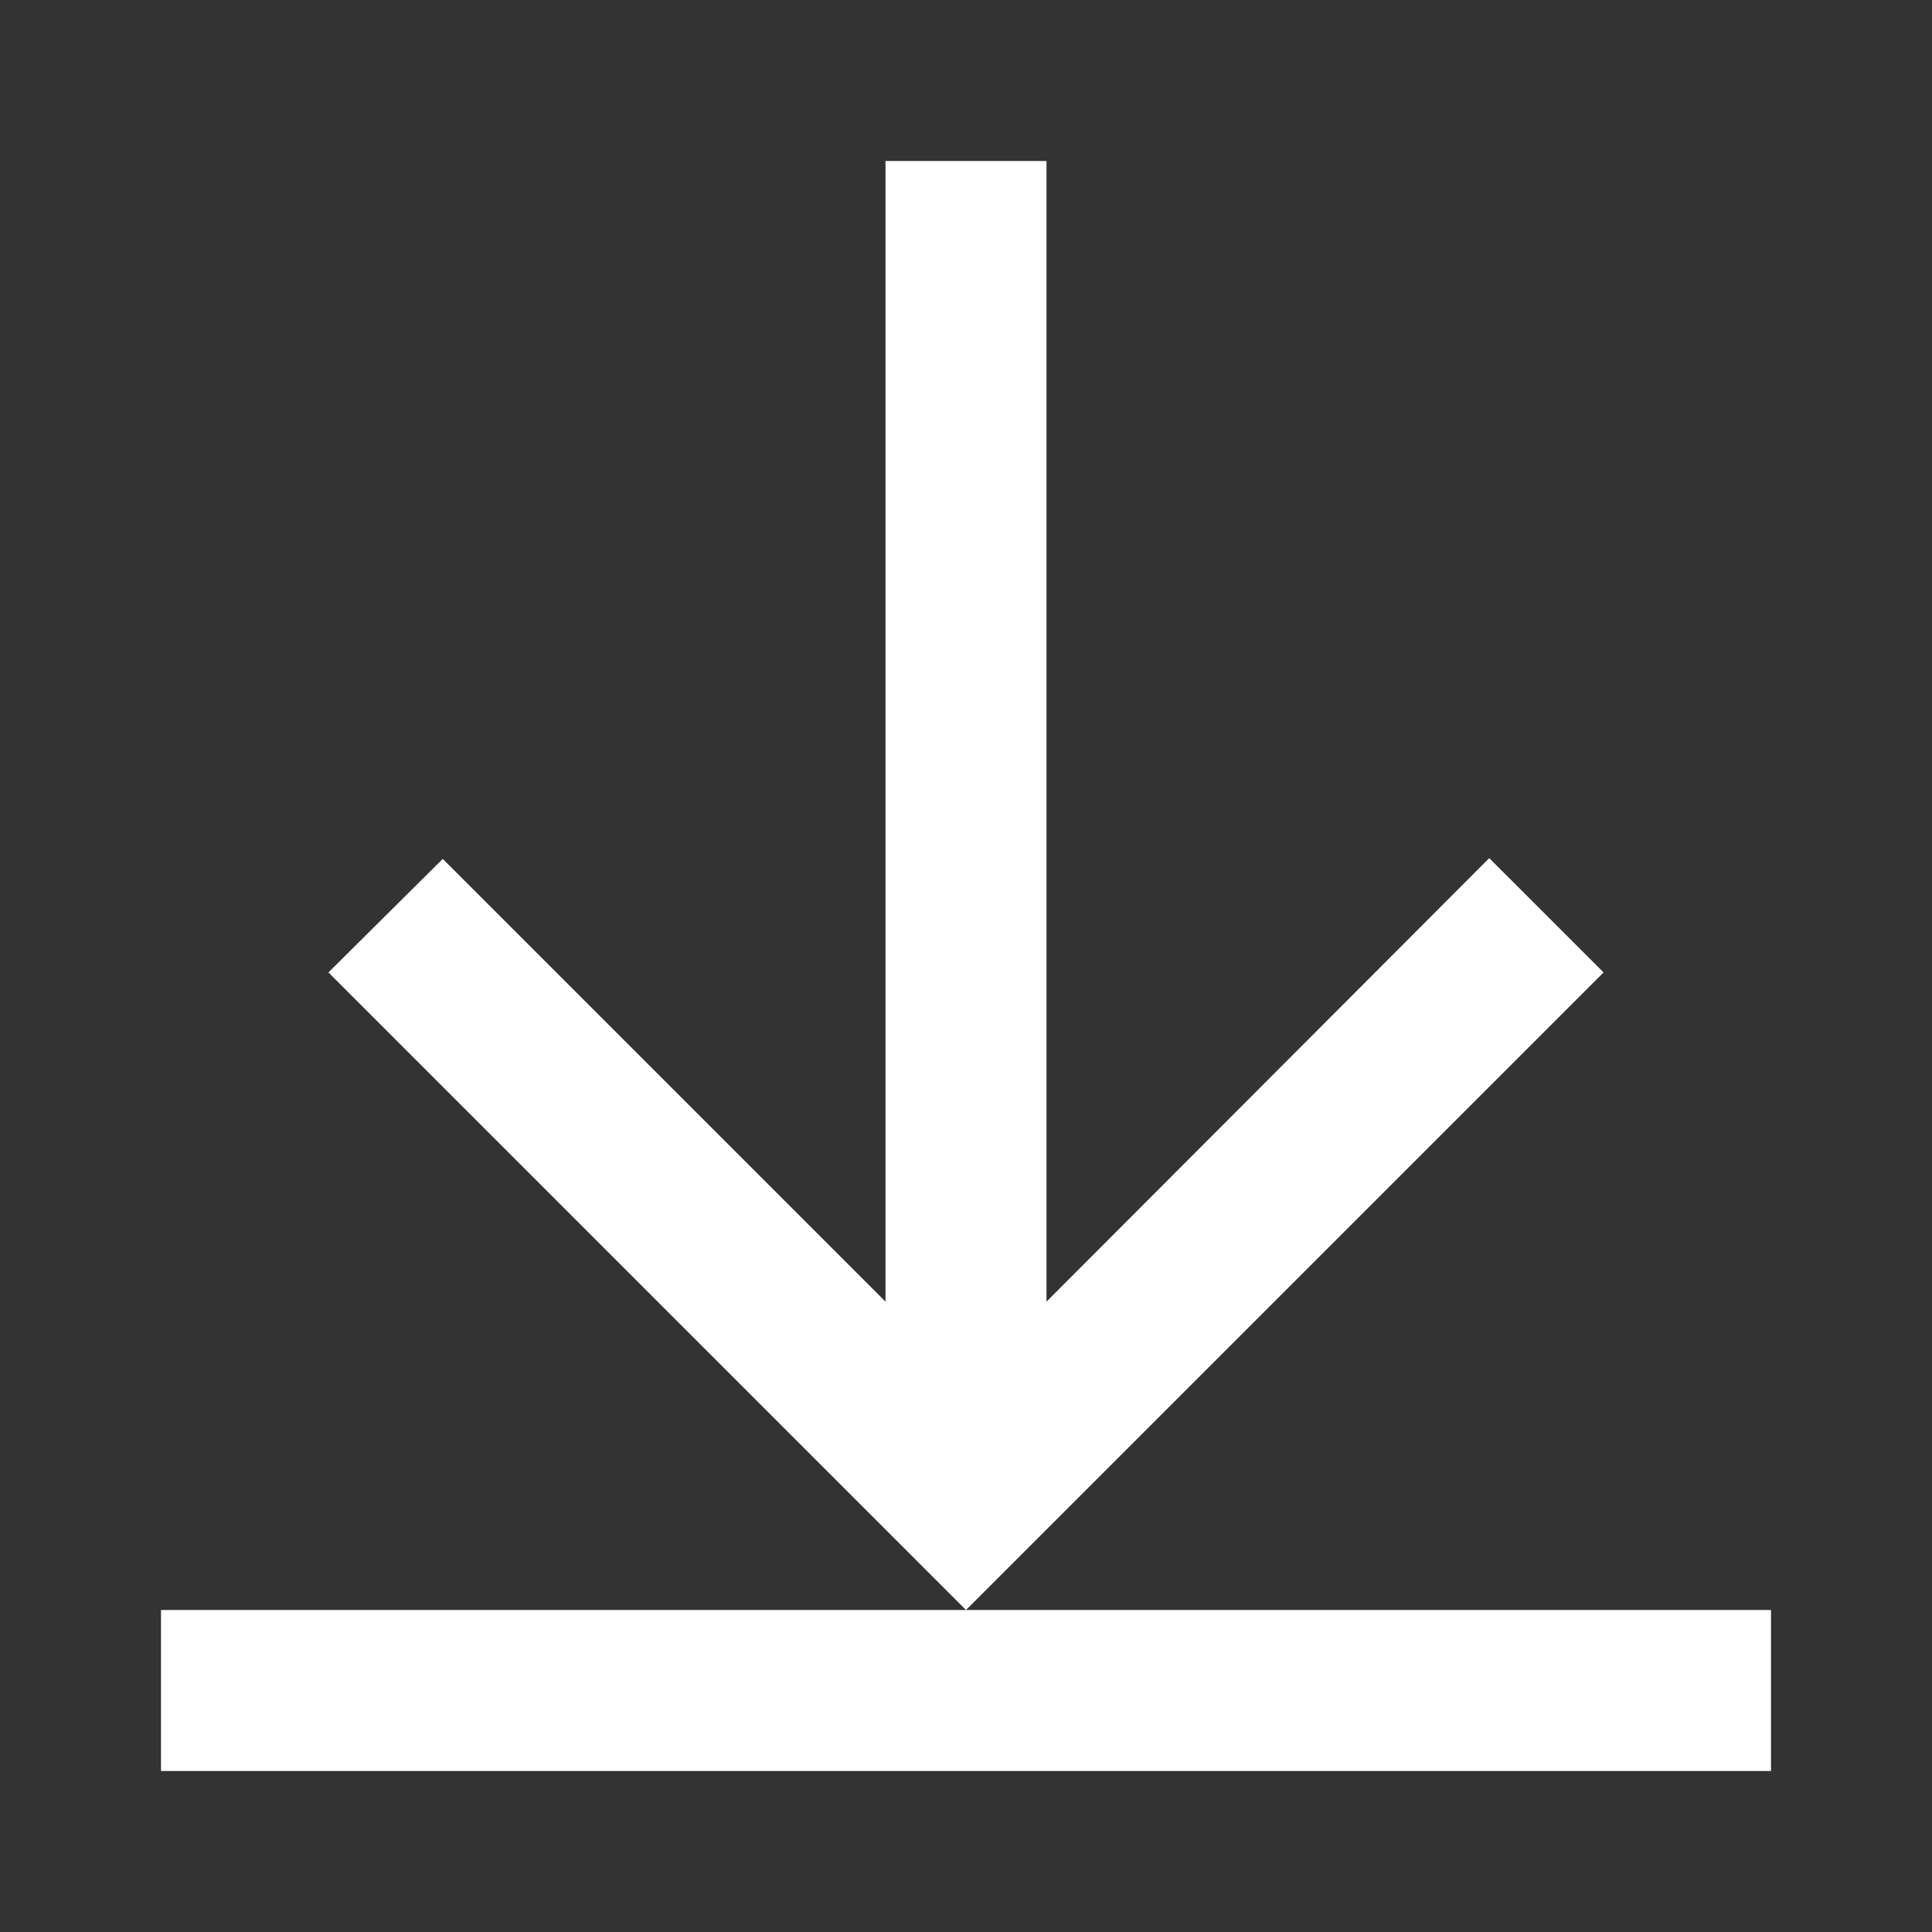 <svg width="18" height="18" viewBox="0 0 18 18" fill="none" xmlns="http://www.w3.org/2000/svg">
<rect x="0" y="0" width="18" height="18" fill="#333333" stroke="none"/>
<path d="M14.94 9.06L9 15L3.06 9.06L4.125 8.002L8.25 12.127V1.5H9.75V12.127L13.875 7.995L14.94 9.06ZM9 15H1.5V16.5H16.5V15H9Z" fill="white"/>
</svg>
